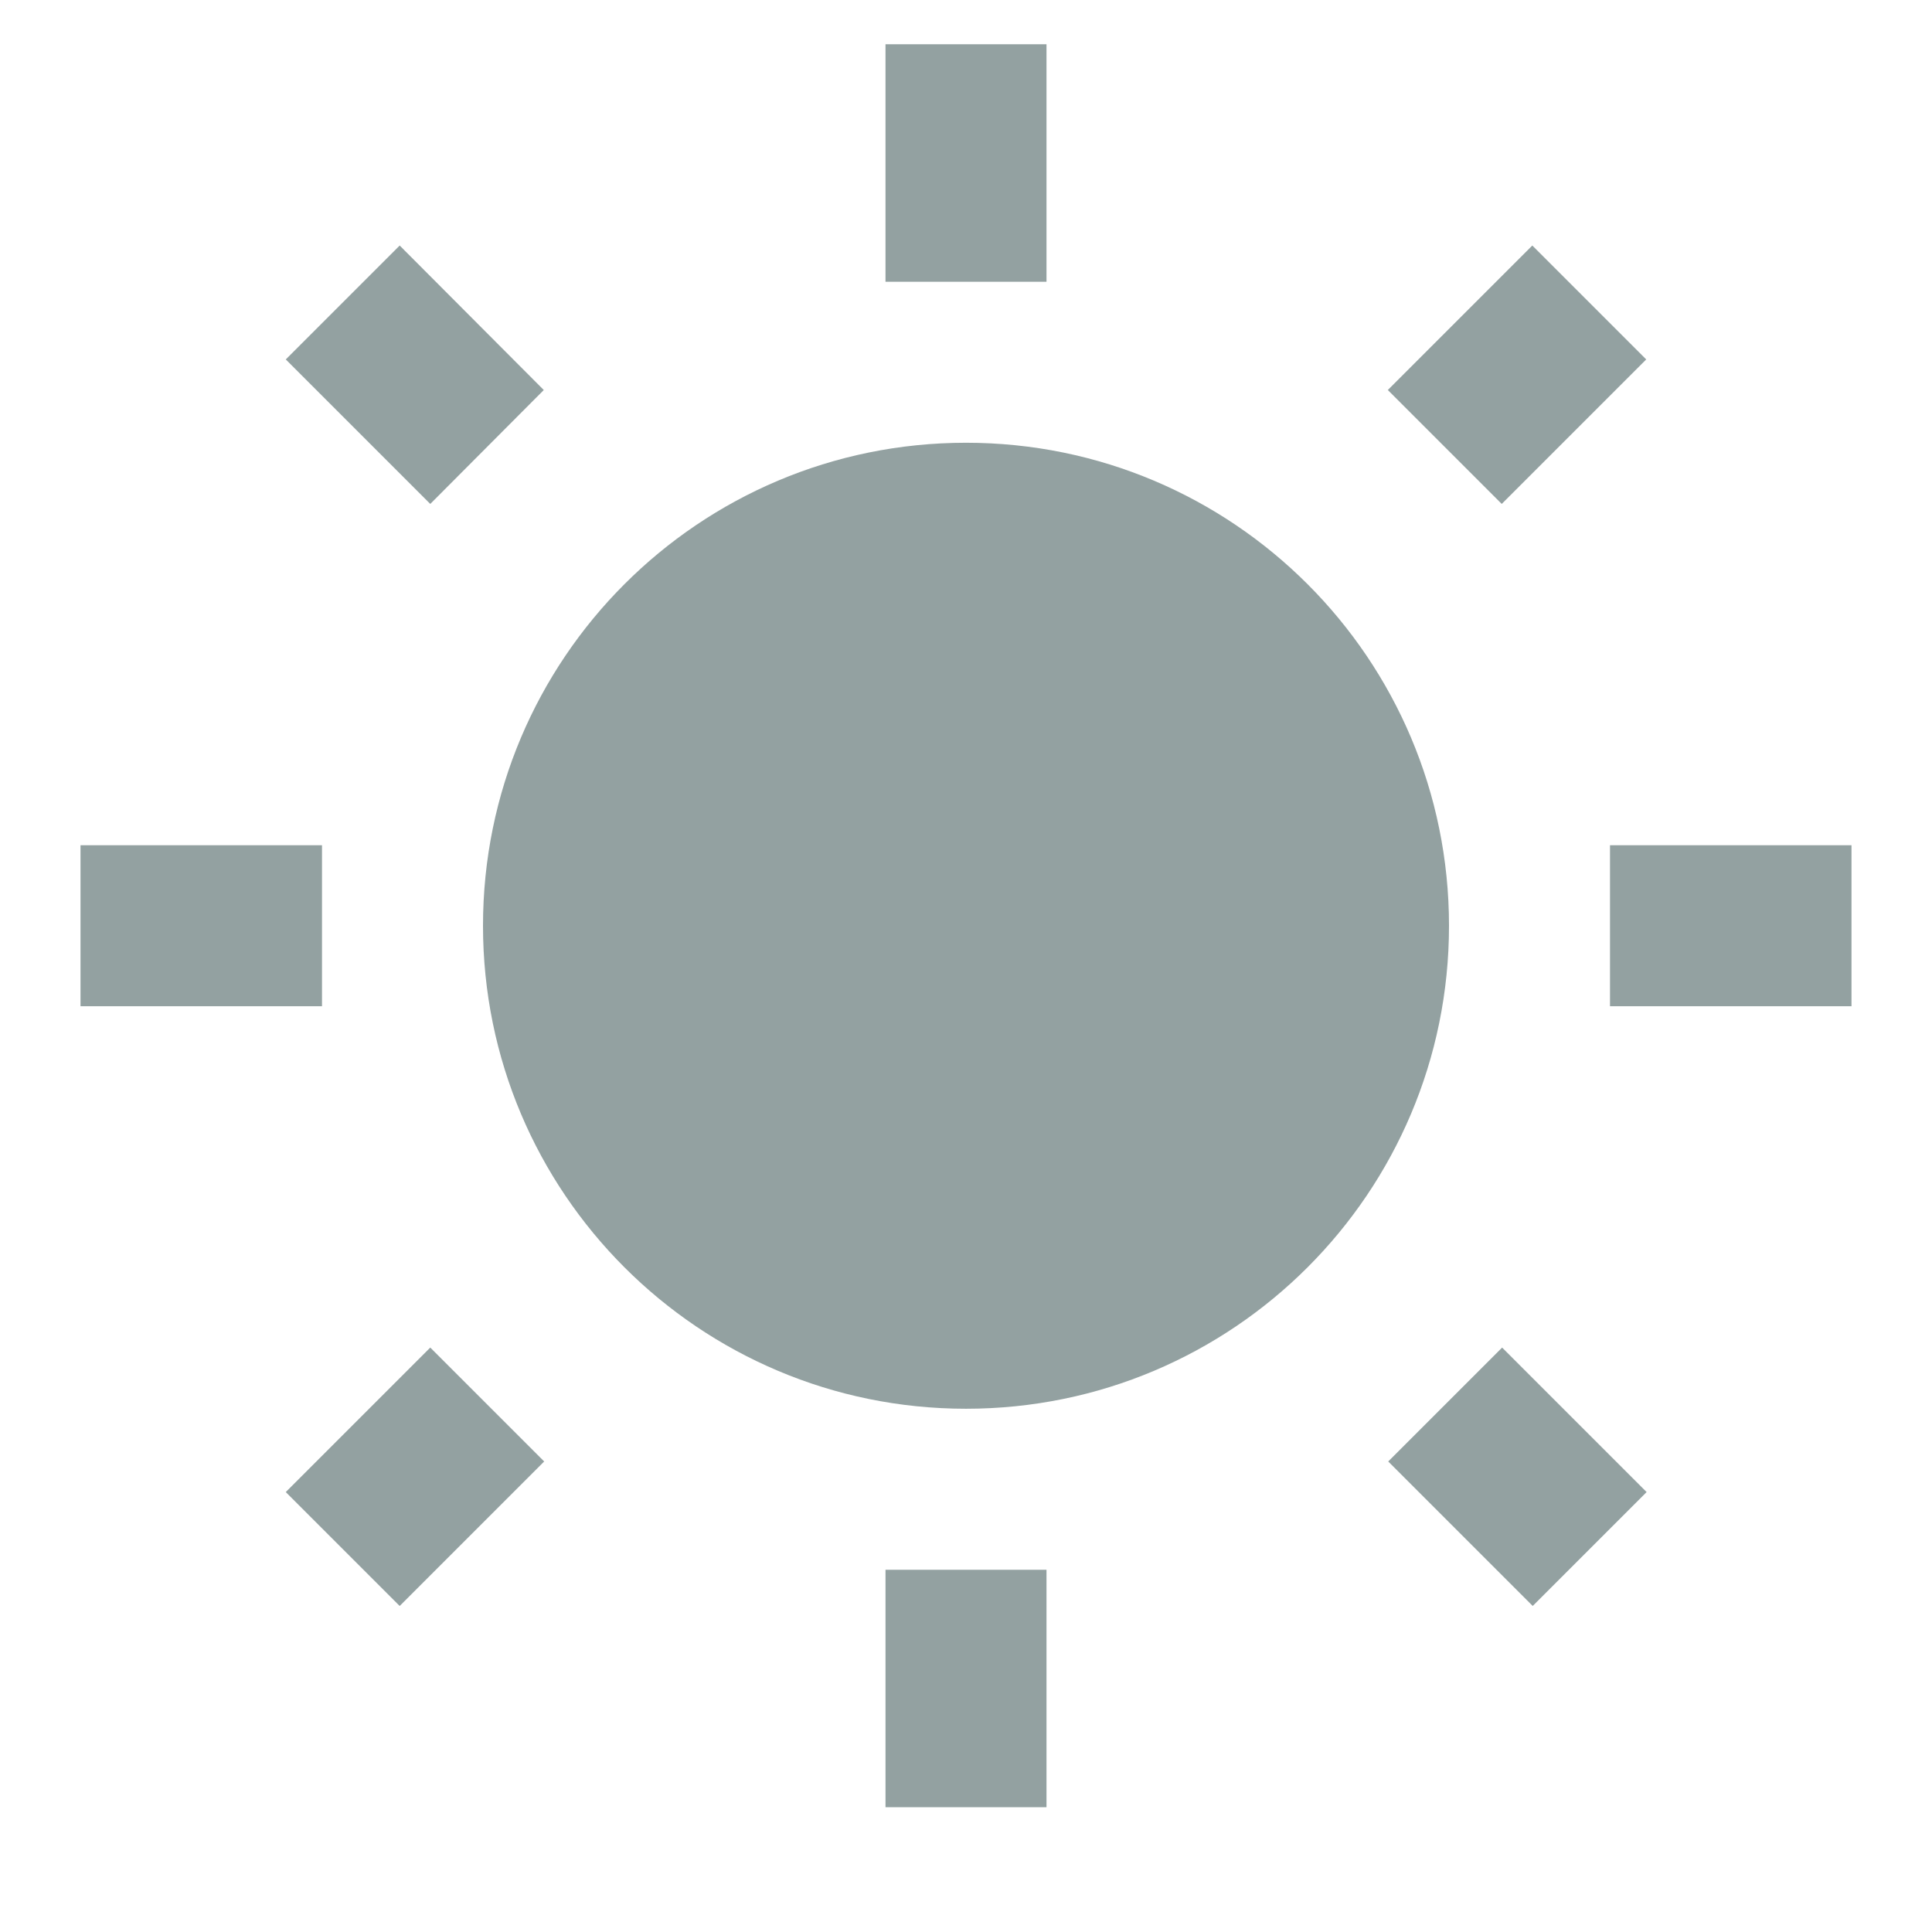 <svg fill="#93a1a1" height="48" viewBox="0 0 48 48" width="48" xmlns="http://www.w3.org/2000/svg"><path d="M13.51 9.69L9.93 6.1 7.1 8.93l3.59 3.59 2.82-2.83zM8 21H2v4h6v-4zM26 1.1h-4V7h4V1.1zm14.9 7.83L38.07 6.1l-3.59 3.59 2.83 2.83 3.59-3.59zm-6.41 27.38l3.59 3.59 2.83-2.83-3.59-3.59-2.83 2.83zM40 21v4h6v-4h-6zM24 11c-6.63 0-12 5.37-12 12s5.37 12 12 12 12-5.37 12-12-5.37-12-12-12zm-2 33.9h4V39h-4v5.9zM7.1 37.07l2.83 2.83 3.59-3.59-2.83-2.83-3.59 3.59z"/></svg>
